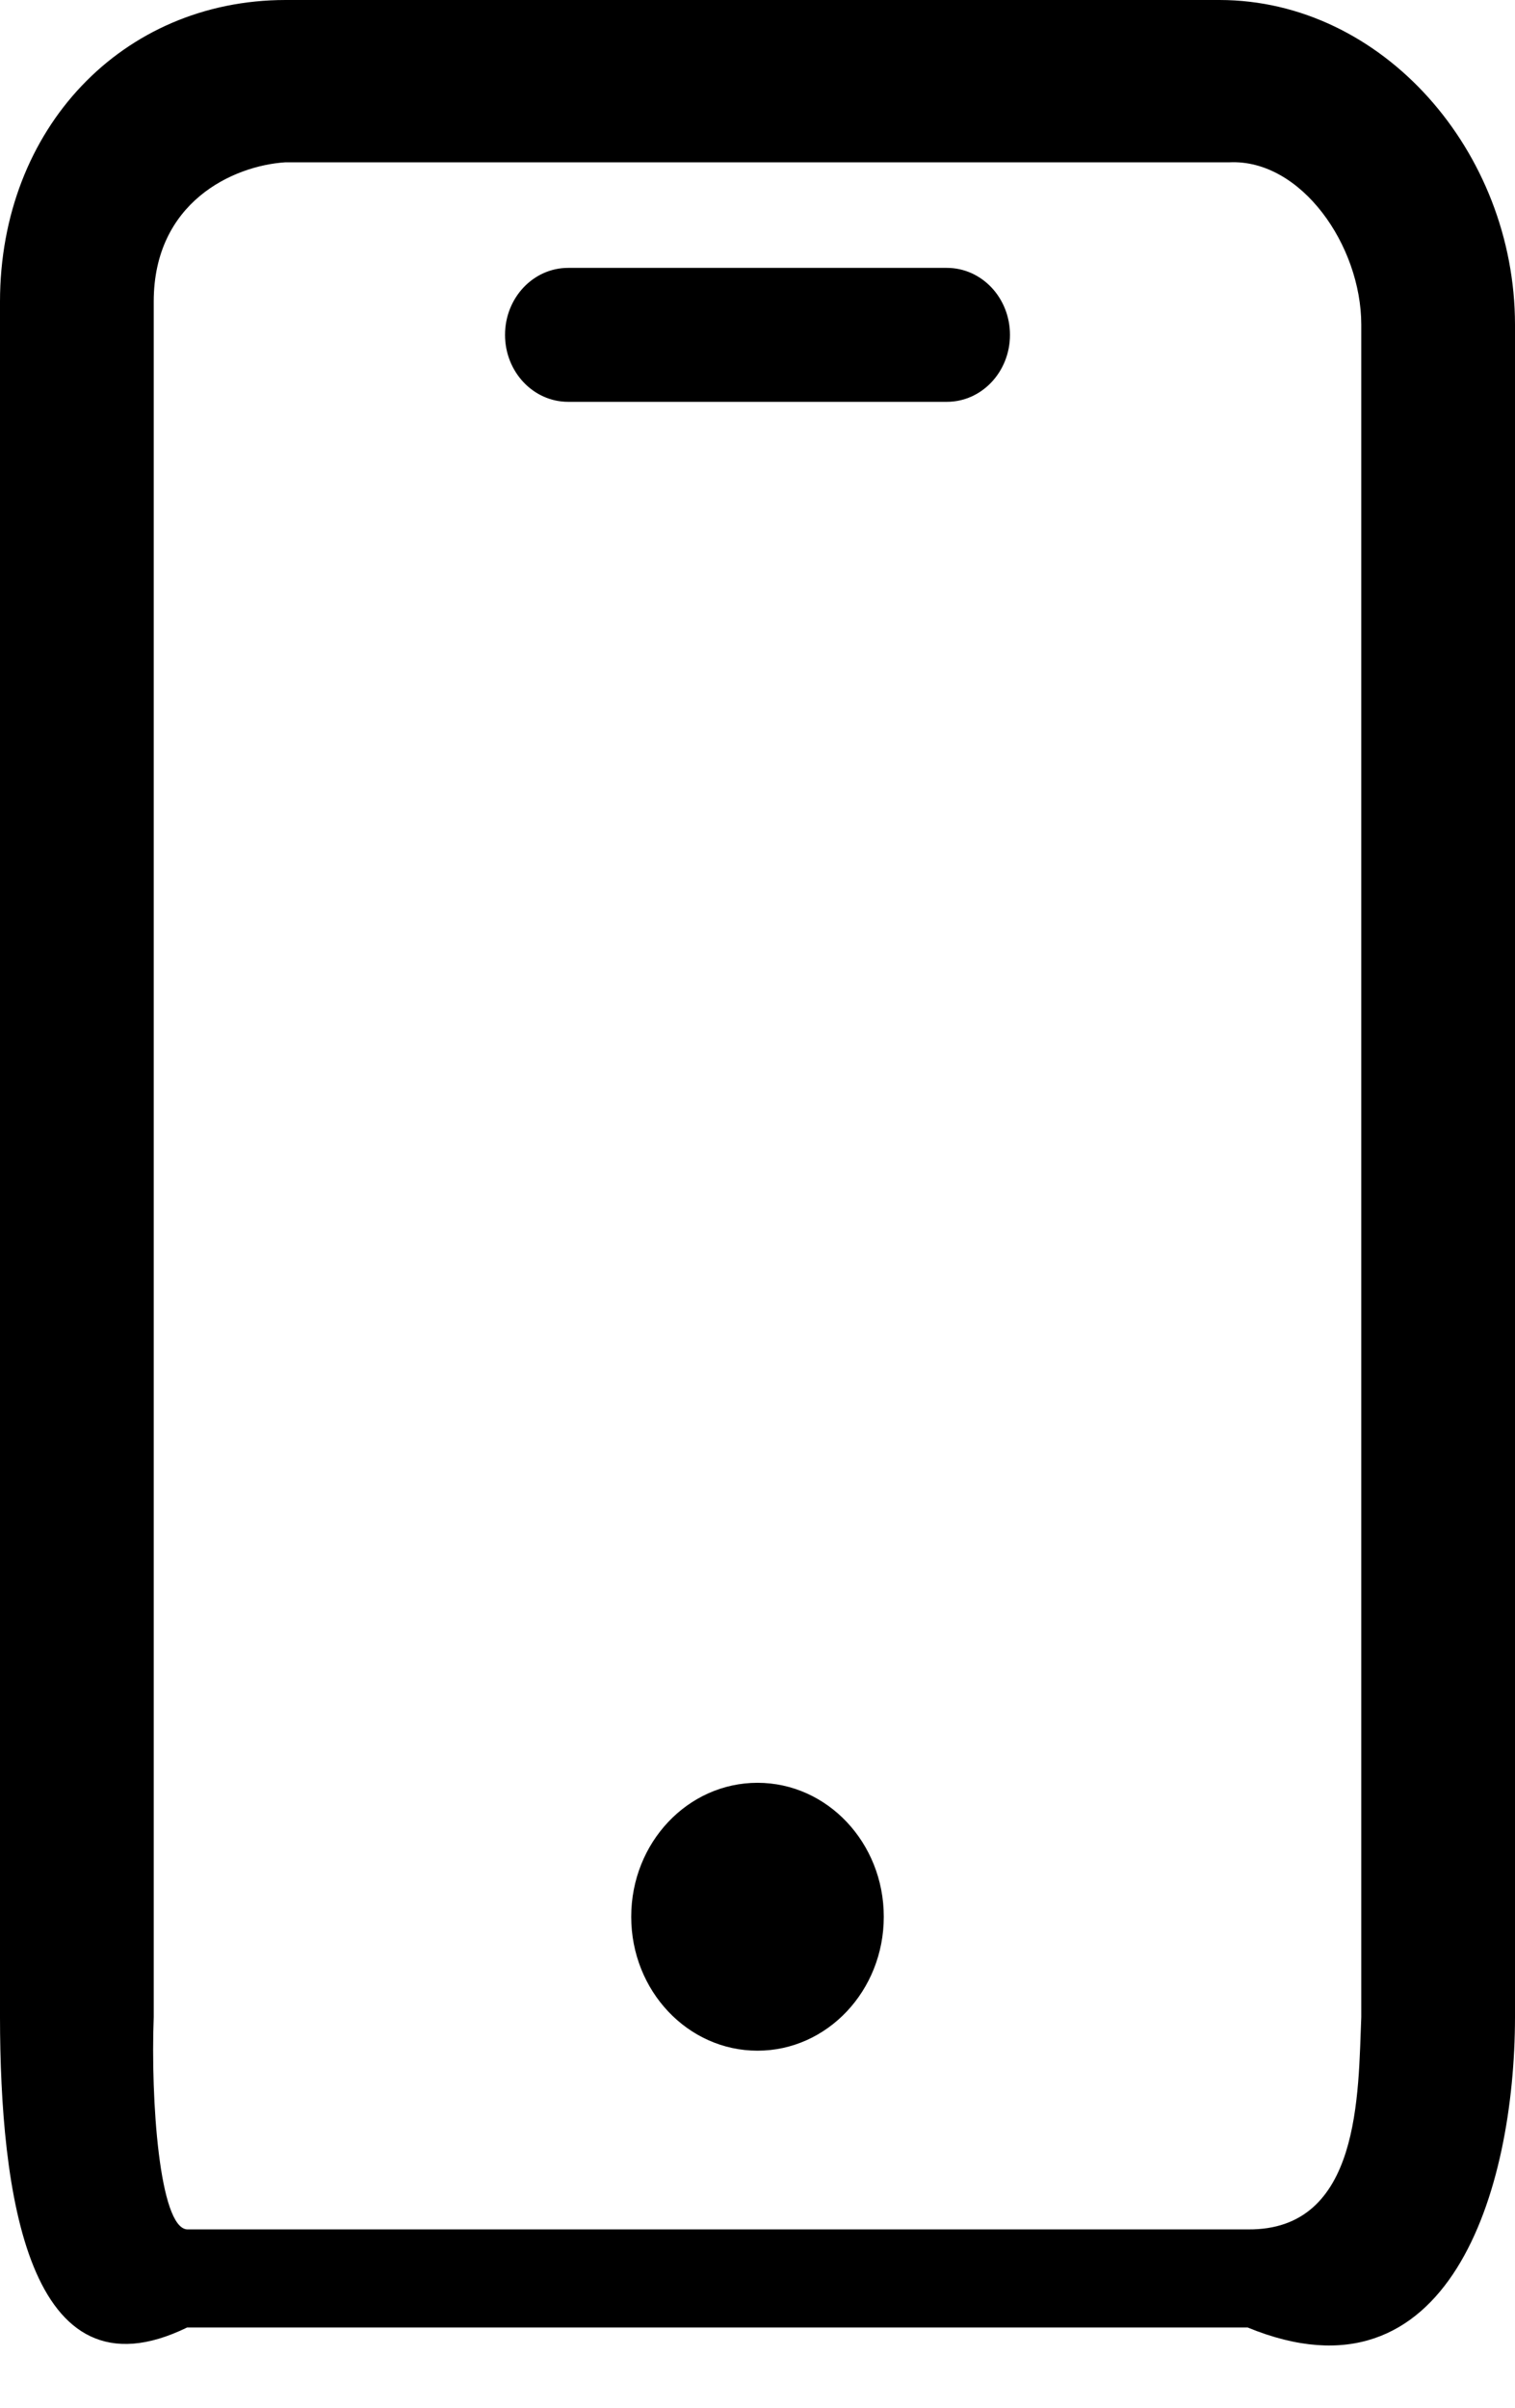 <svg xmlns="http://www.w3.org/2000/svg" xmlns:xlink="http://www.w3.org/1999/xlink" width="17px" height="27px">
<path fill-rule="evenodd" d="M14.000,26.1 L2.1,26.1 C0.303,26.975 0.002,24.560 -0.000,22.620 L-0.000,3.380 C0.002,1.440 1.373,0.002 3.203,-0.000 L13.685,0.000 C15.515,0.002 16.998,1.700 17.000,3.640 L17.000,22.620 C16.998,24.560 16.260,27.029 14.000,26.1 ZM15.275,3.640 C15.274,2.751 14.599,1.784 13.797,1.820 L3.203,1.820 C2.612,1.858 1.726,2.269 1.725,3.380 L1.725,22.620 C1.690,23.545 1.788,24.983 2.1,25.000 L14.000,25.000 C15.274,25.015 15.239,23.471 15.275,22.620 L15.275,3.640 ZM10.625,4.506 L6.375,4.506 C5.984,4.506 5.667,4.170 5.667,3.755 C5.667,3.340 5.984,3.004 6.375,3.004 L10.625,3.004 C11.016,3.004 11.333,3.340 11.333,3.755 C11.333,4.170 11.016,4.506 10.625,4.506 ZM8.500,19.992 C9.282,19.992 9.917,20.664 9.917,21.494 C9.917,22.324 9.282,22.996 8.500,22.996 C7.717,22.996 7.083,22.324 7.083,21.494 C7.083,20.664 7.717,19.992 8.500,19.992 Z"></path>
</svg>